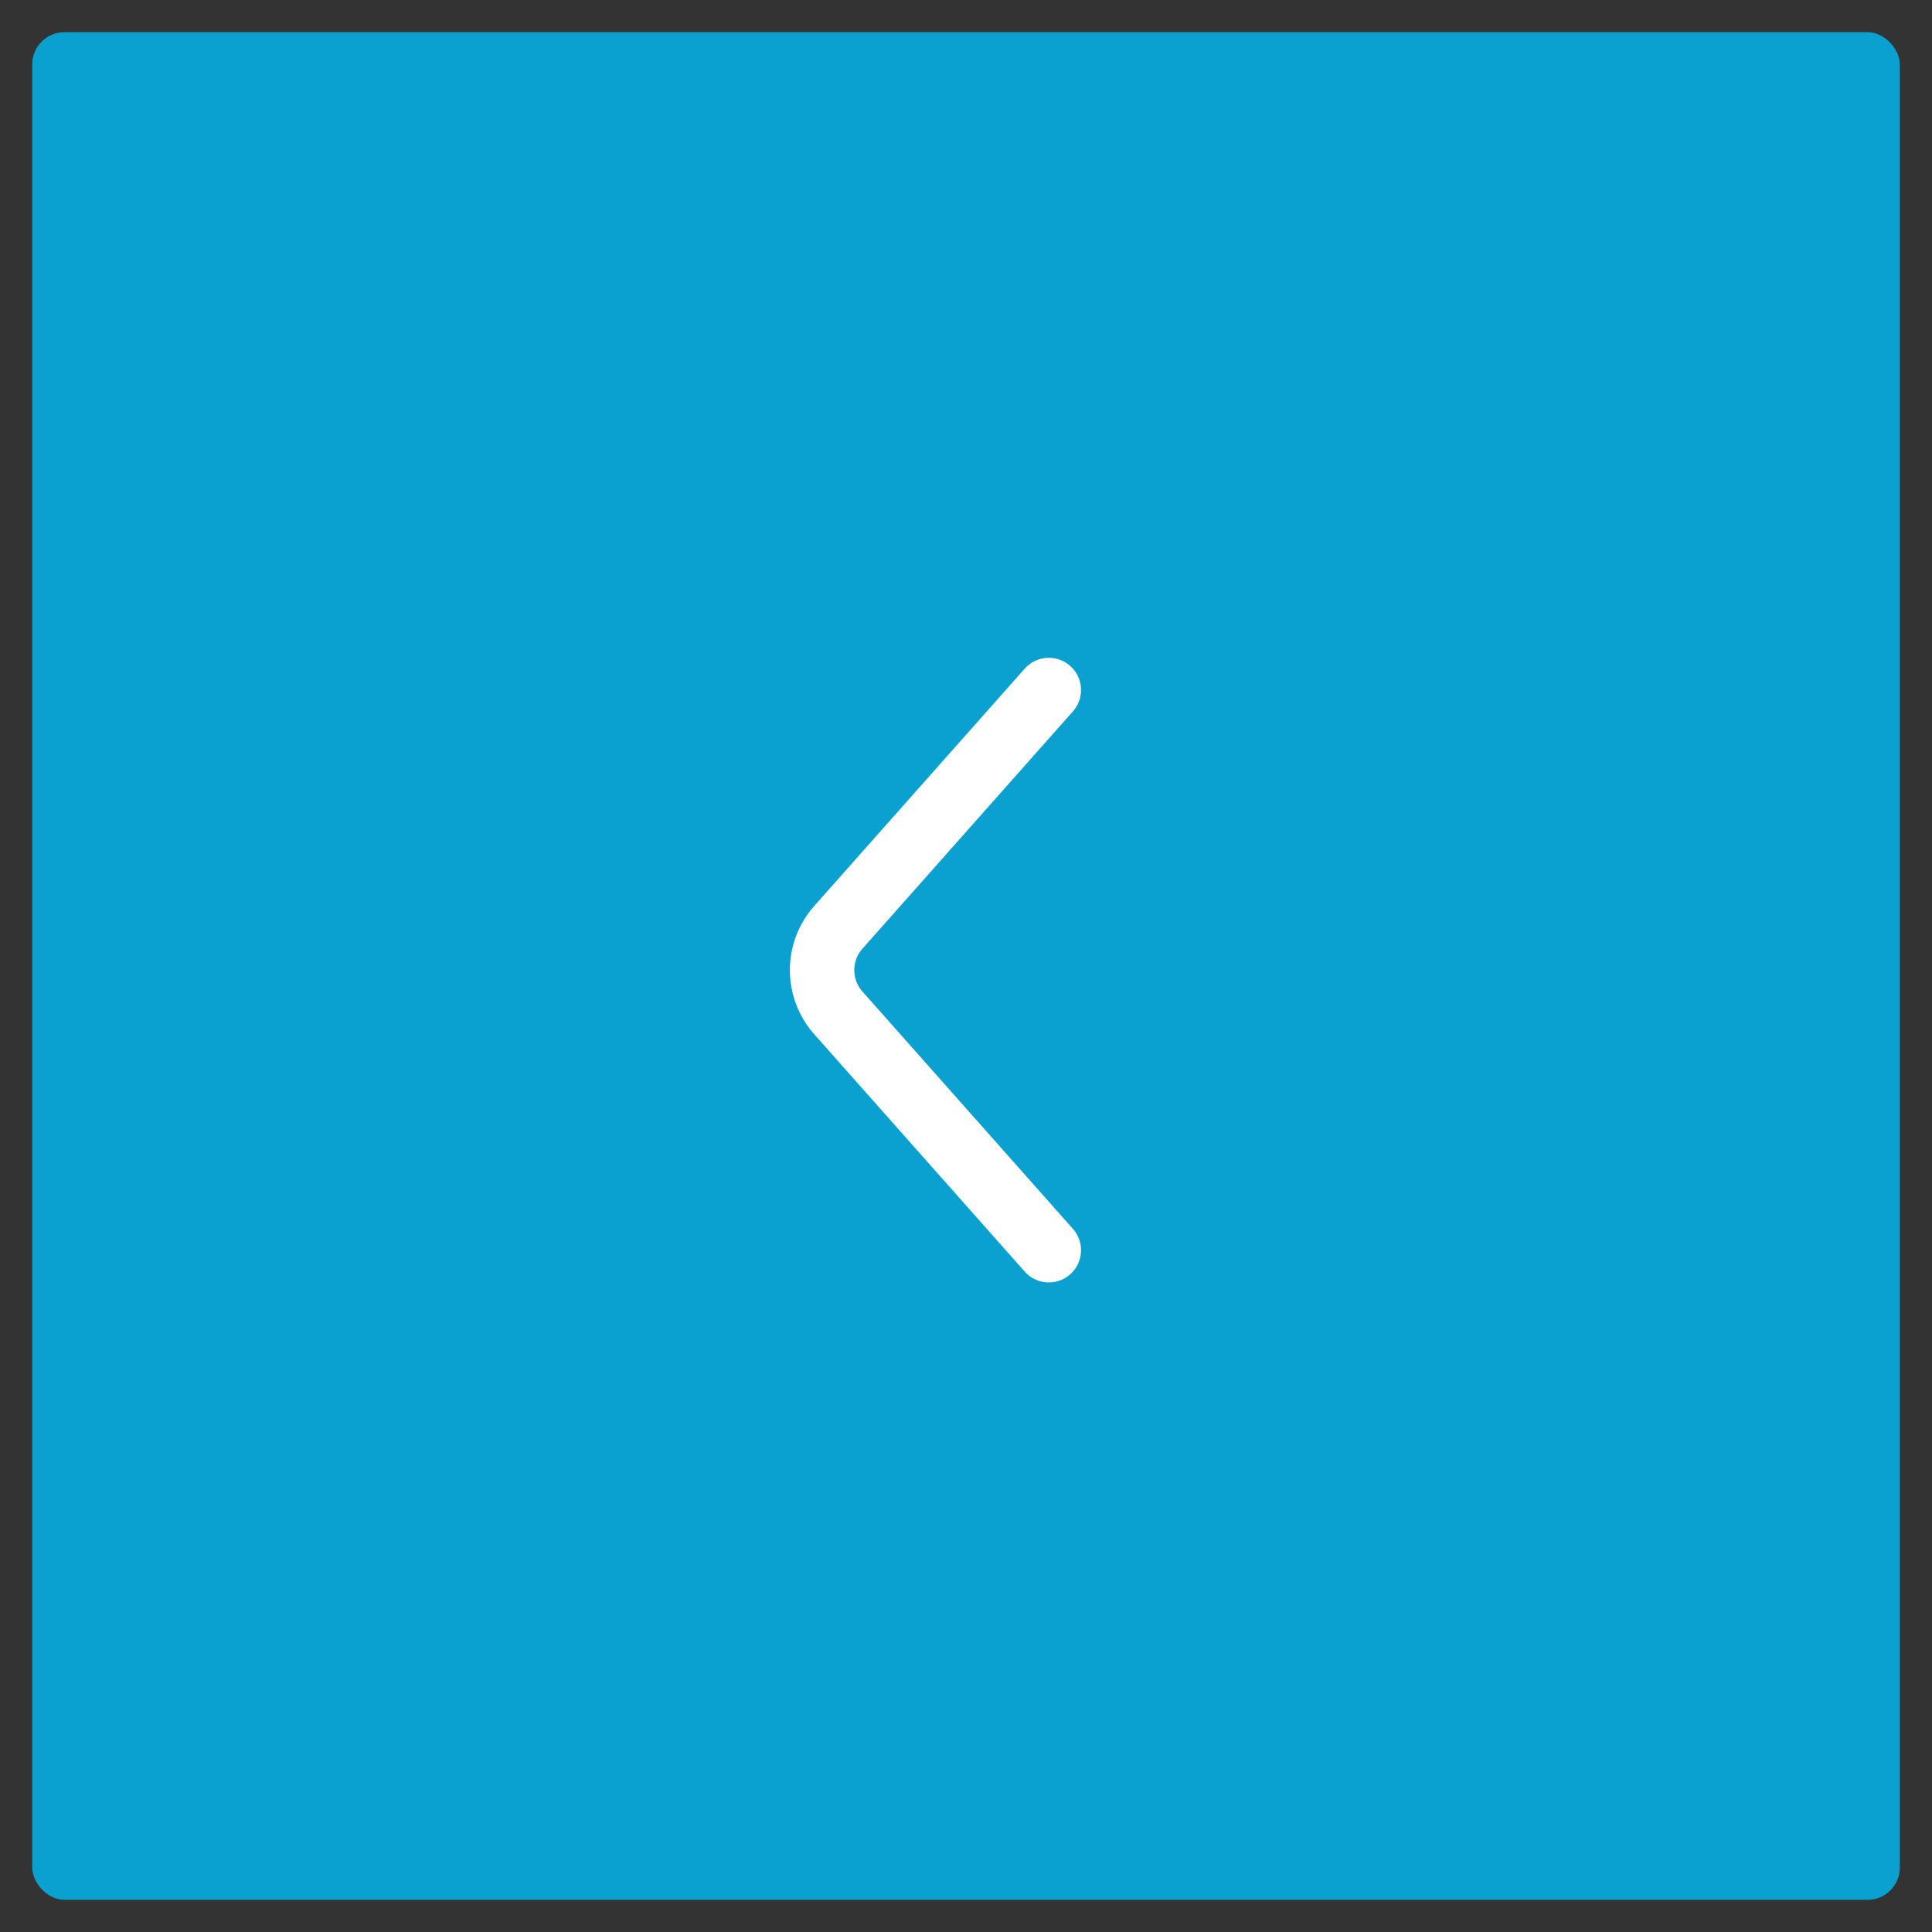 <svg class="slider-nav slider-nav__left" width="60" height="60" viewBox="0 0 60 60" fill="none" xmlns="http://www.w3.org/2000/svg">
<rect x="0" y="0" width="60" height="60" fill="#333333" stroke="none"/>
<rect class="slider-arrow__rect" x="1" y="1" width="58" height="58" rx="1" fill="#0AA1D0"/>
<path class="slider-arrow__arrow" d="M32.572 21.429L26.034 28.801C25.363 29.558 25.363 30.698 26.034 31.455L32.572 38.827" stroke="white" stroke-width="2" stroke-linecap="round"/>
</svg>
